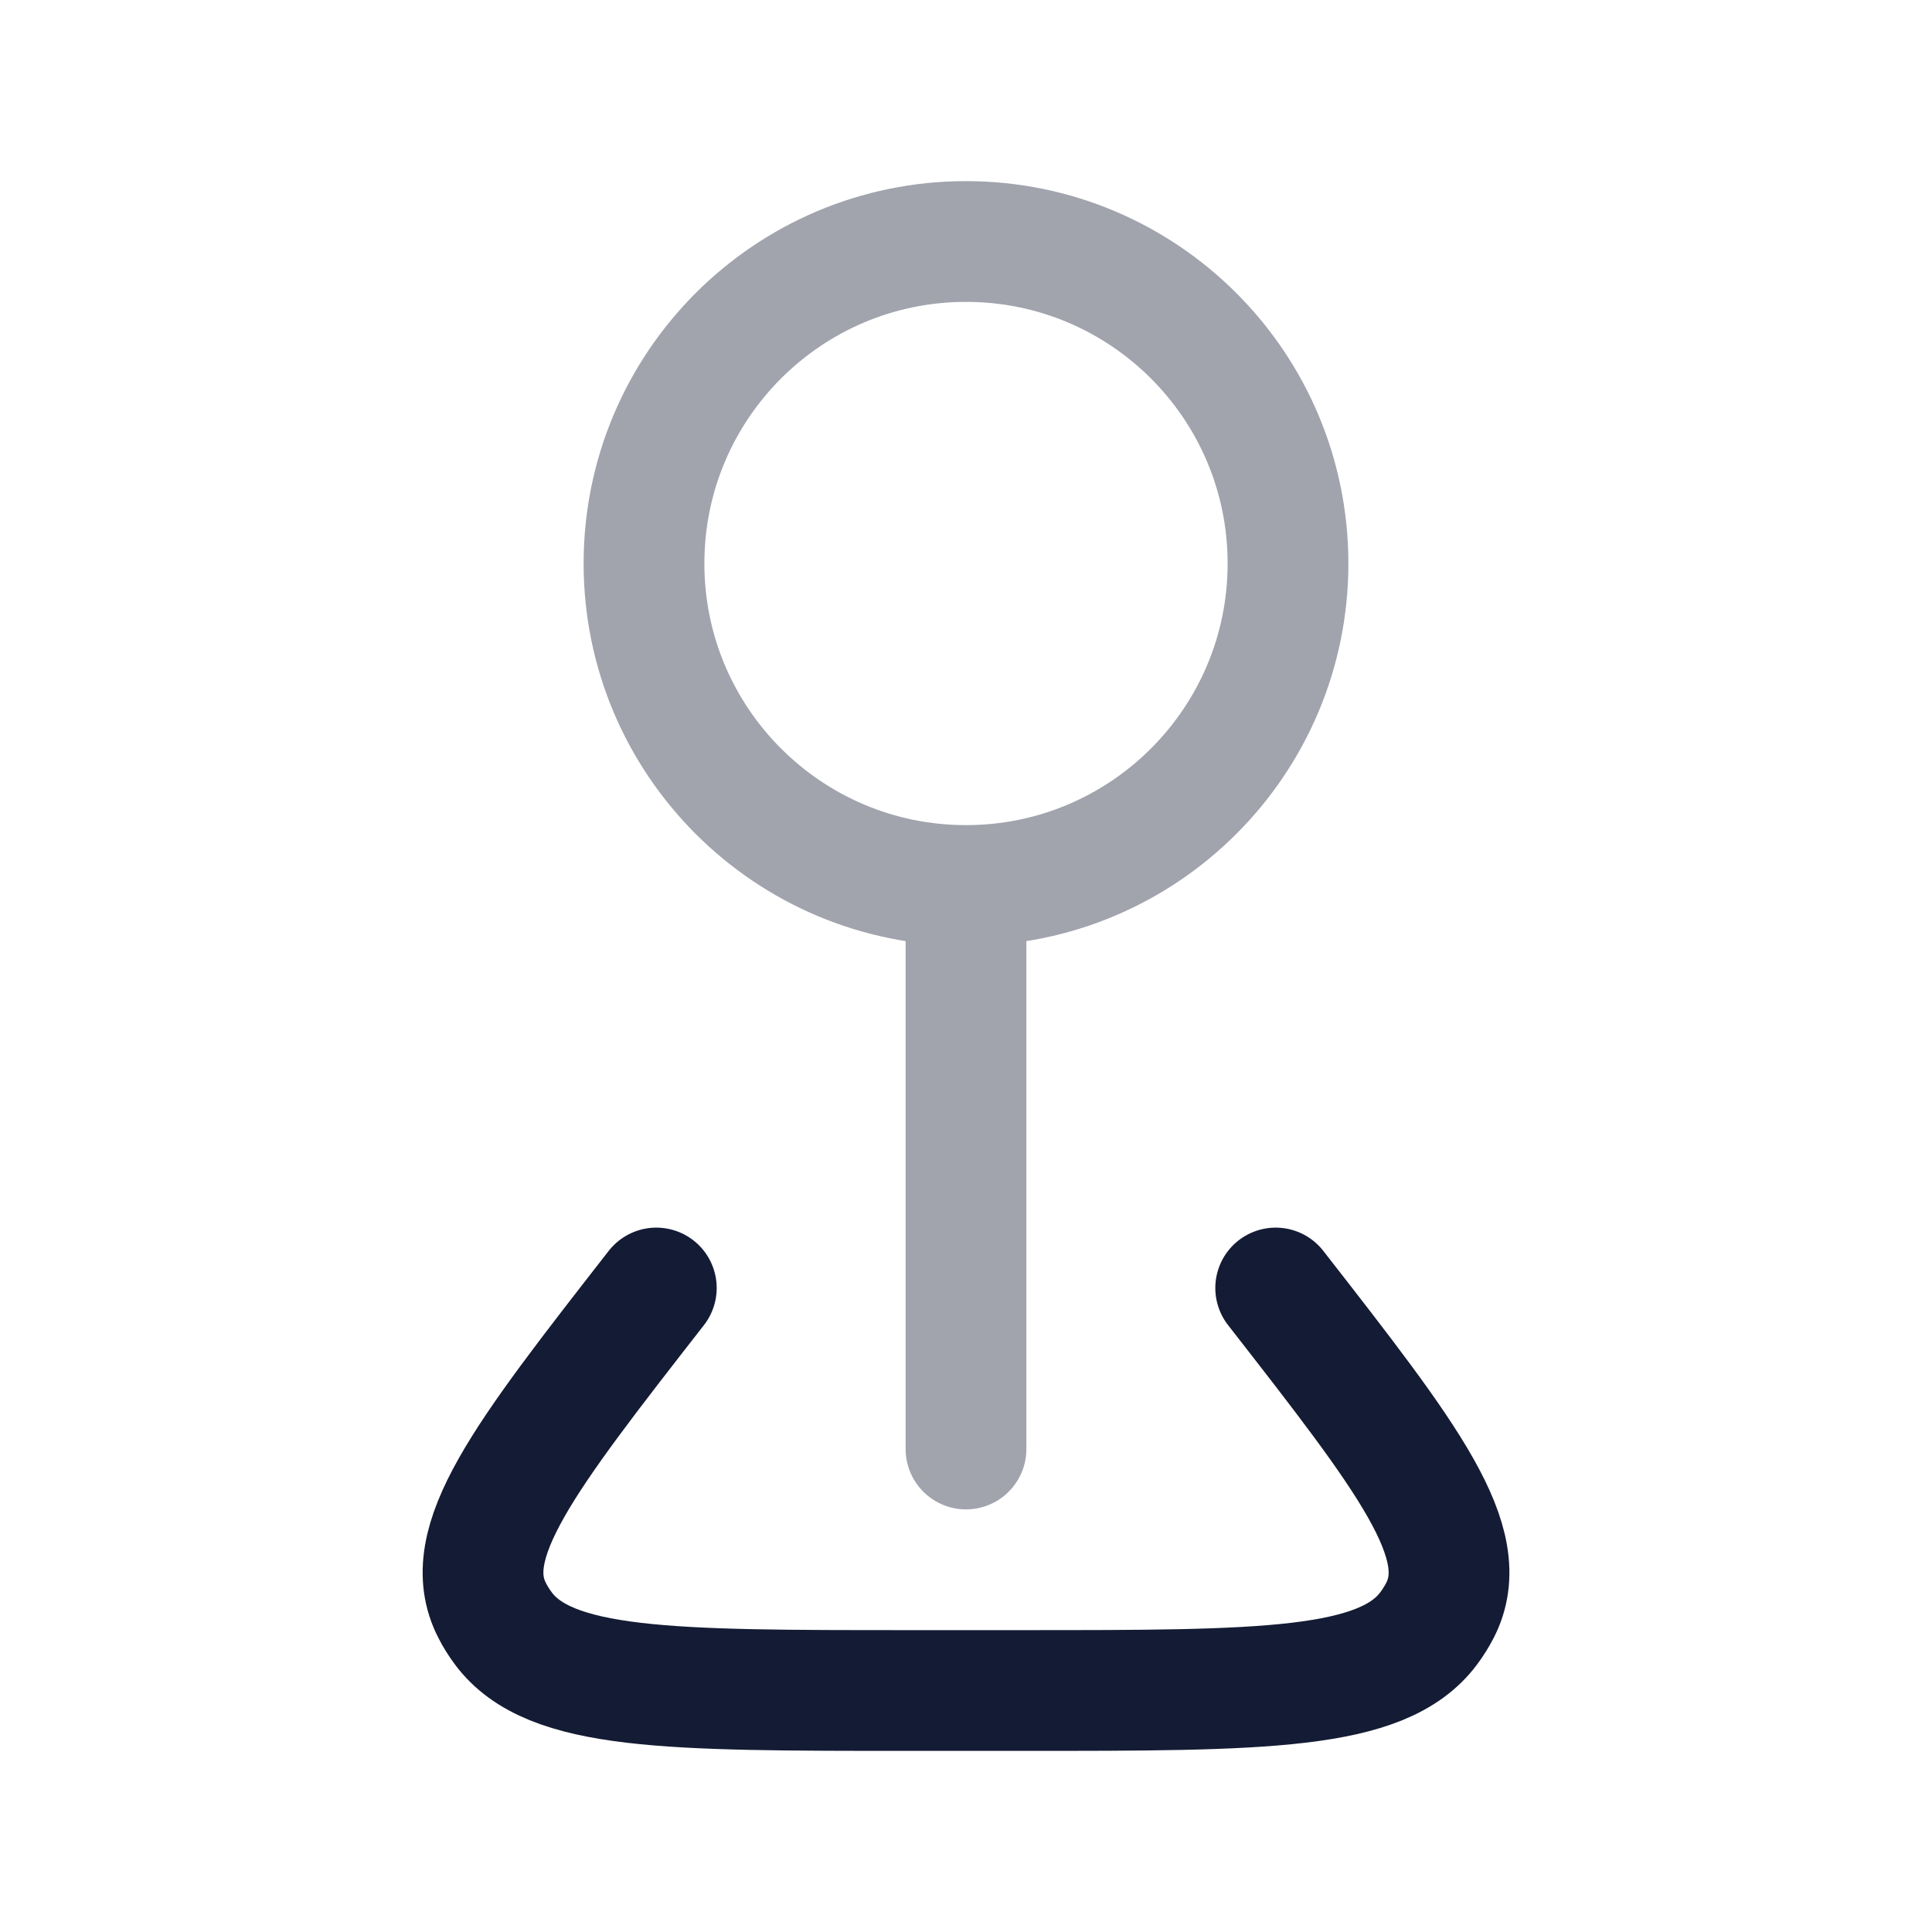 <svg width="24" height="24" viewBox="0 0 24 24" fill="none" xmlns="http://www.w3.org/2000/svg">
<path opacity="0.4" d="M12 11C14.209 11 16 9.209 16 7C16 4.791 14.209 3 12 3C9.791 3 8 4.791 8 7C8 9.209 9.791 11 12 11ZM12 11L12 18" stroke="#141B34" stroke-width="1.5" stroke-linecap="round"/>
<path d="M15.847 16C17.494 18.113 18.318 19.169 17.887 20.006C17.847 20.083 17.8 20.158 17.747 20.229C17.172 21 15.688 21 12.718 21H11.282C8.313 21 6.828 21 6.253 20.229C6.2 20.158 6.153 20.083 6.114 20.006C5.682 19.169 6.506 18.113 8.153 16" stroke="#141B34" stroke-width="1.5" stroke-linecap="round" stroke-linejoin="round"/>
</svg>

